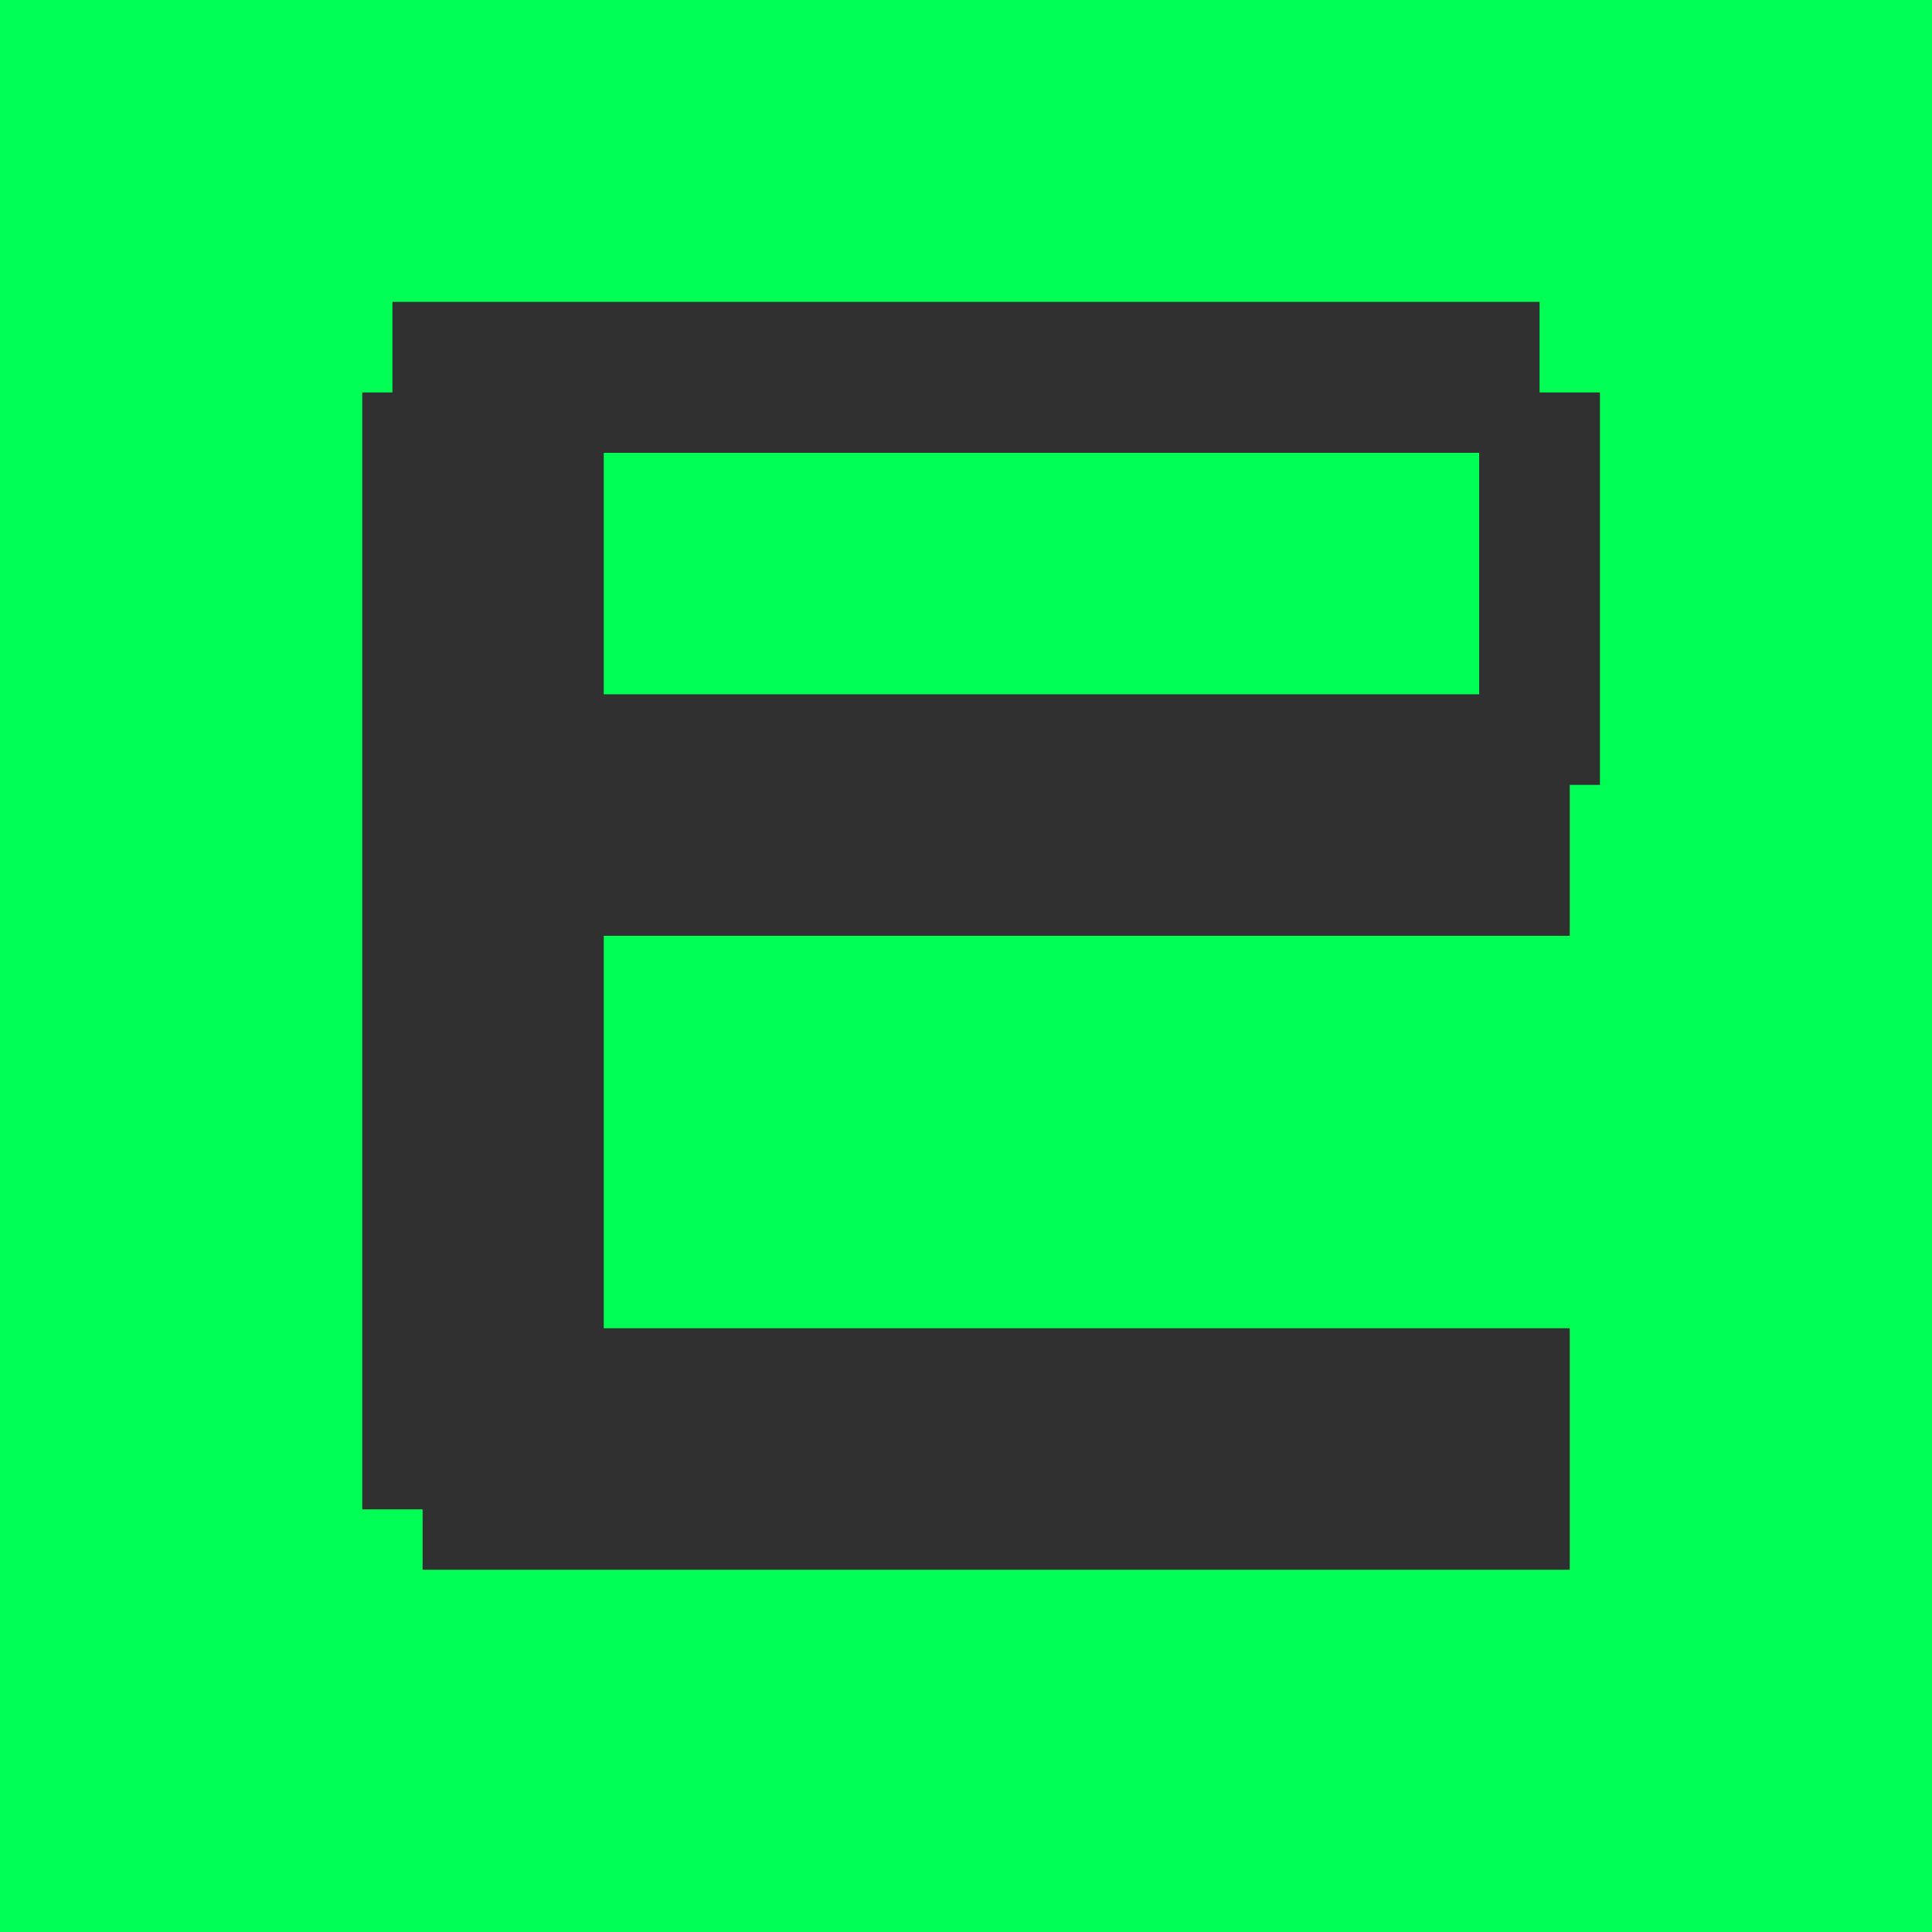 <svg width="64" height="64" viewBox="0 0 64 64" fill="none" xmlns="http://www.w3.org/2000/svg">
<rect width="64" height="64" fill="#00FF55"/>
<line x1="14" y1="27" x2="52" y2="27" stroke="#303030" stroke-width="8"/>
<line x1="14" y1="48" x2="52" y2="48" stroke="#303030" stroke-width="8"/>
<line x1="13" y1="12.5" x2="51" y2="12.5" stroke="#303030" stroke-width="5"/>
<line x1="16" y1="13" x2="16" y2="50" stroke="#303030" stroke-width="8"/>
<line x1="51" y1="13" x2="51" y2="26" stroke="#303030" stroke-width="4"/>
</svg>

